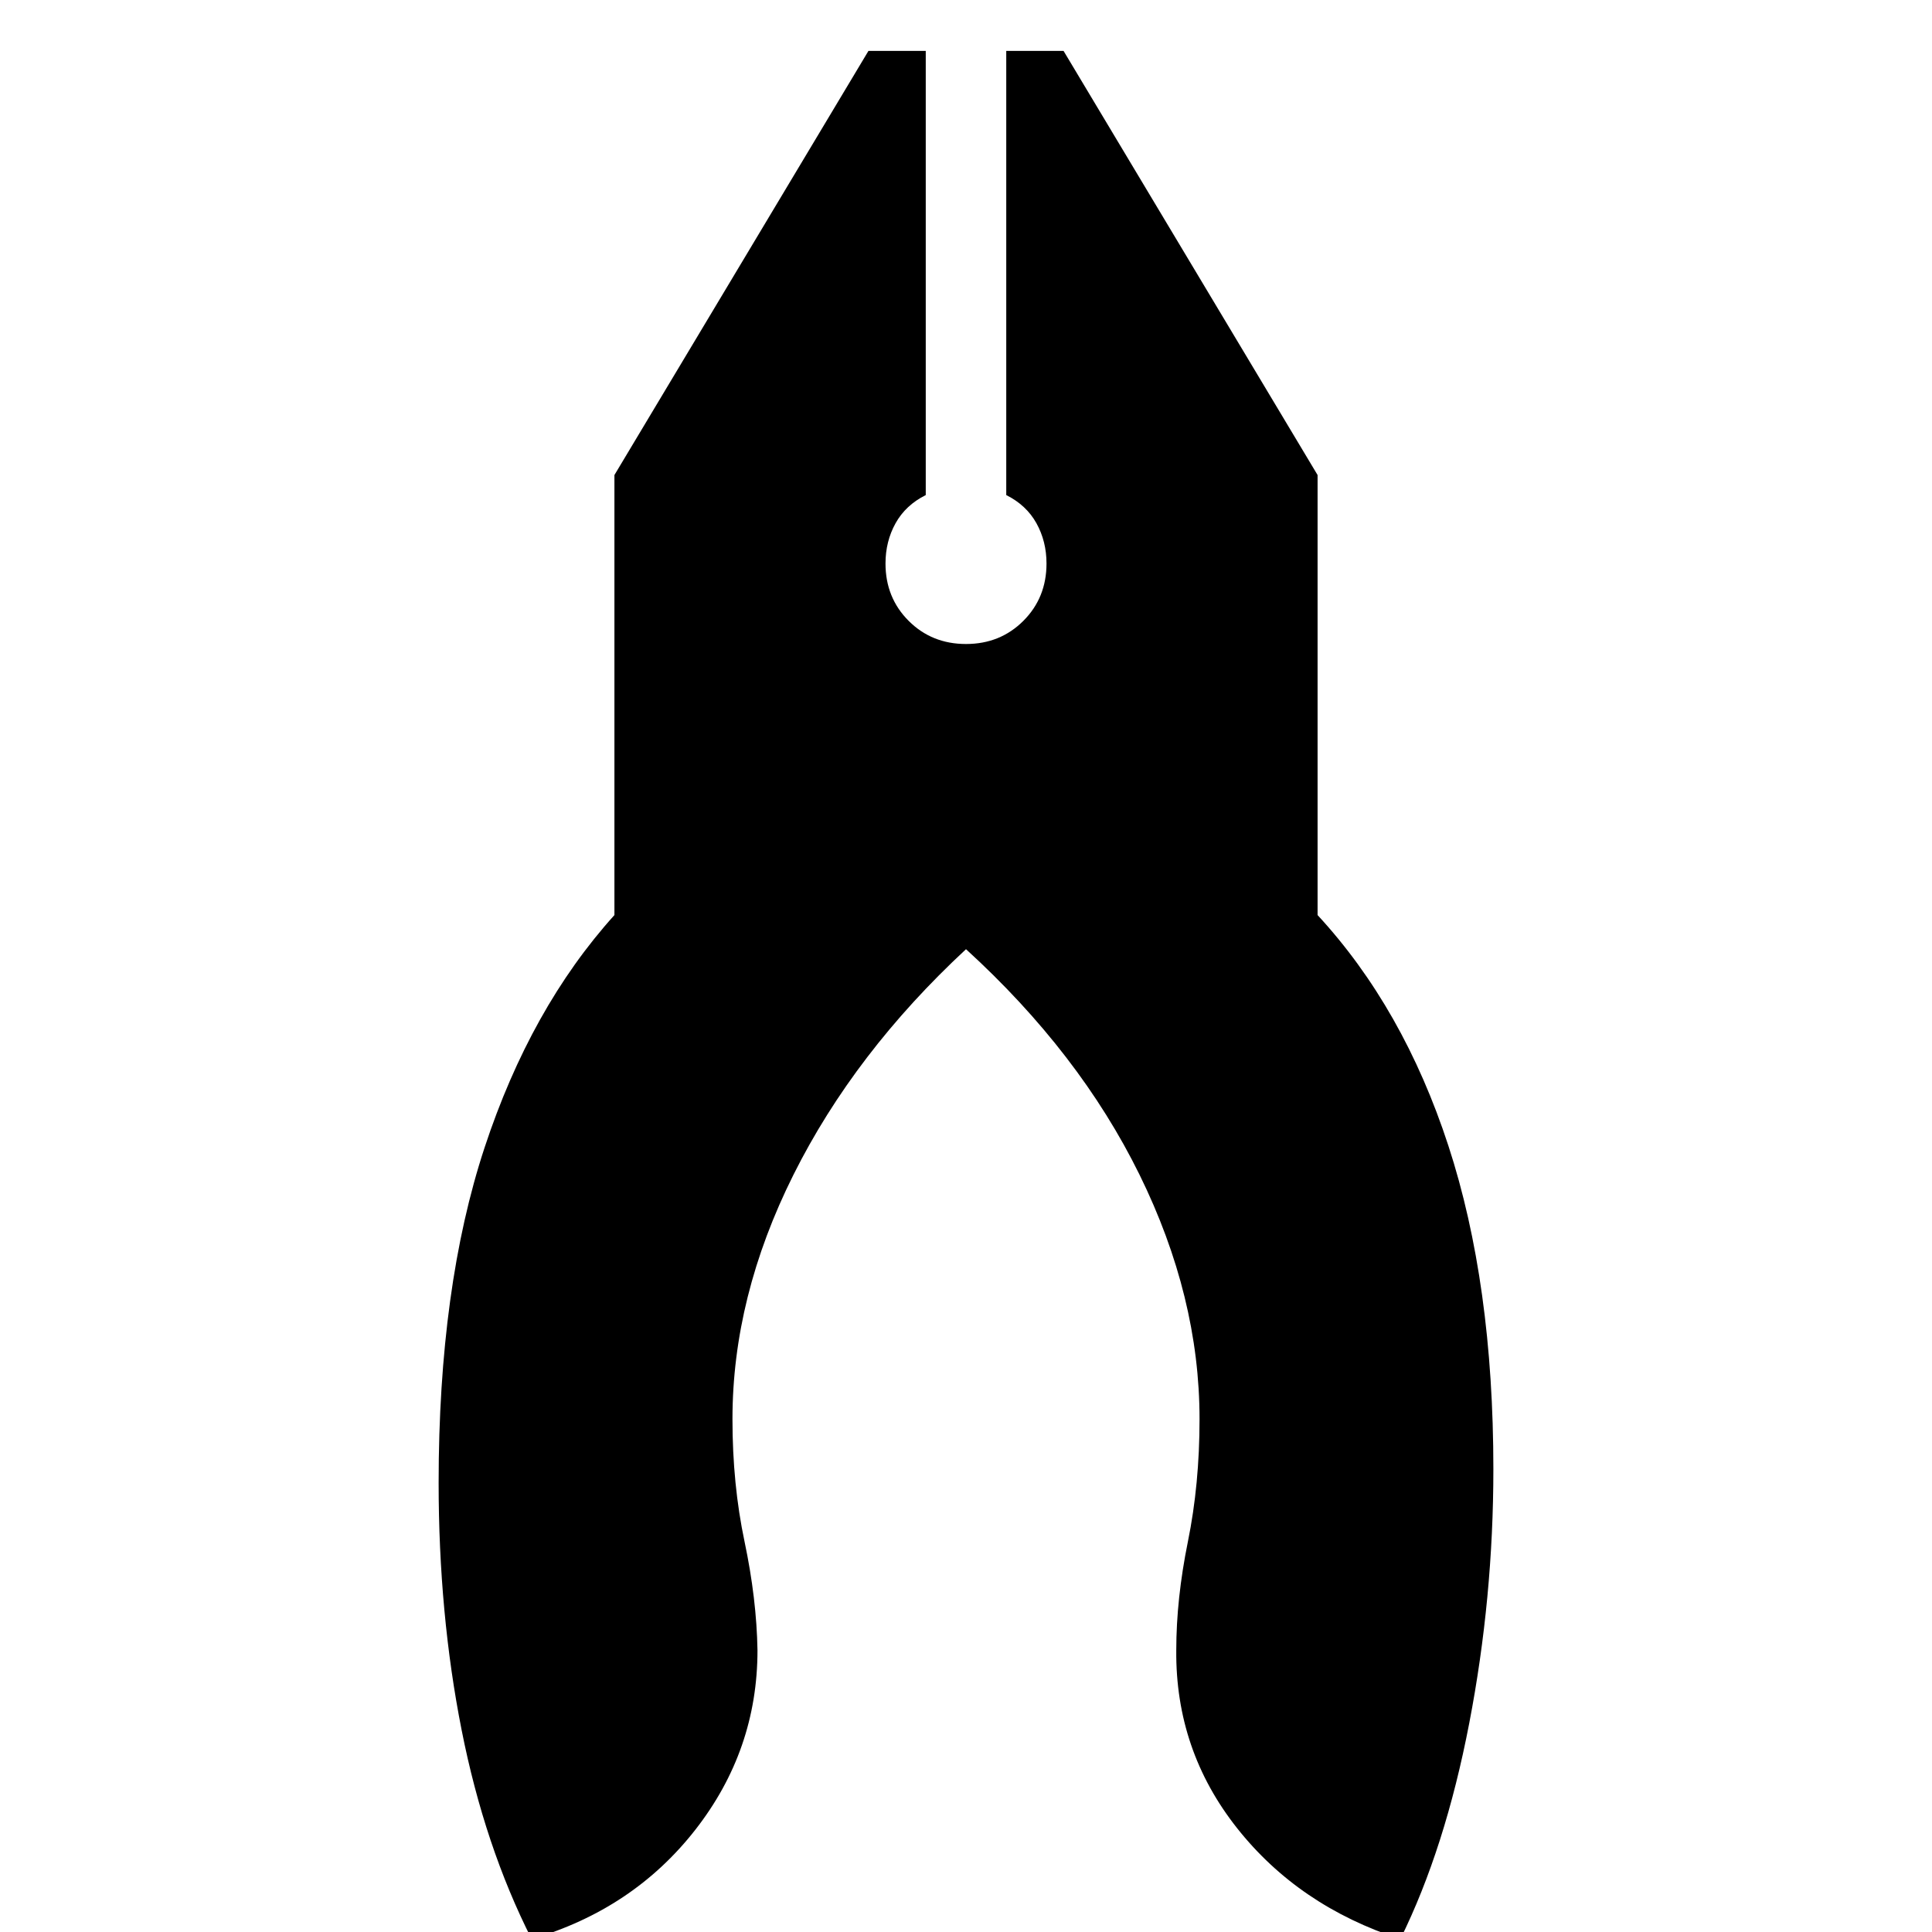 <svg xmlns="http://www.w3.org/2000/svg" height="24" viewBox="0 -960 960 960" width="24"><path d="M264.173 3.524q-23.391-46.218-34.805-103.935-11.413-57.717-11.413-122.805 0-97.304 22.848-166.609 22.848-69.304 64.501-115.479v-218.653l126.217-210.739H460V-714q-10 5-15 14t-5 20q0 17 11.5 28.5T480-640q17 0 28.5-11.5T520-680q0-11-5-20t-15-14v-220.696h28.479l126.217 210.739v218.653q42.653 46.175 65.001 114.632 22.348 68.456 22.348 160.673 0 63.957-11.979 126.196-11.978 62.24-34.239 107.327-50.479-16.392-81.131-55.13-30.653-38.74-30.218-88.393 0-25.565 5.783-54 5.782-28.434 5.782-60.826 0-60.826-29.804-121.435Q536.435-436.868 480-488.346q-55.435 51.478-85.739 112.086-30.304 60.609-30.304 121.435 0 32.392 6 60.826 6 28.435 6.434 54 0 49.653-30.869 89.175-30.87 39.522-81.349 54.348Z"/></svg>